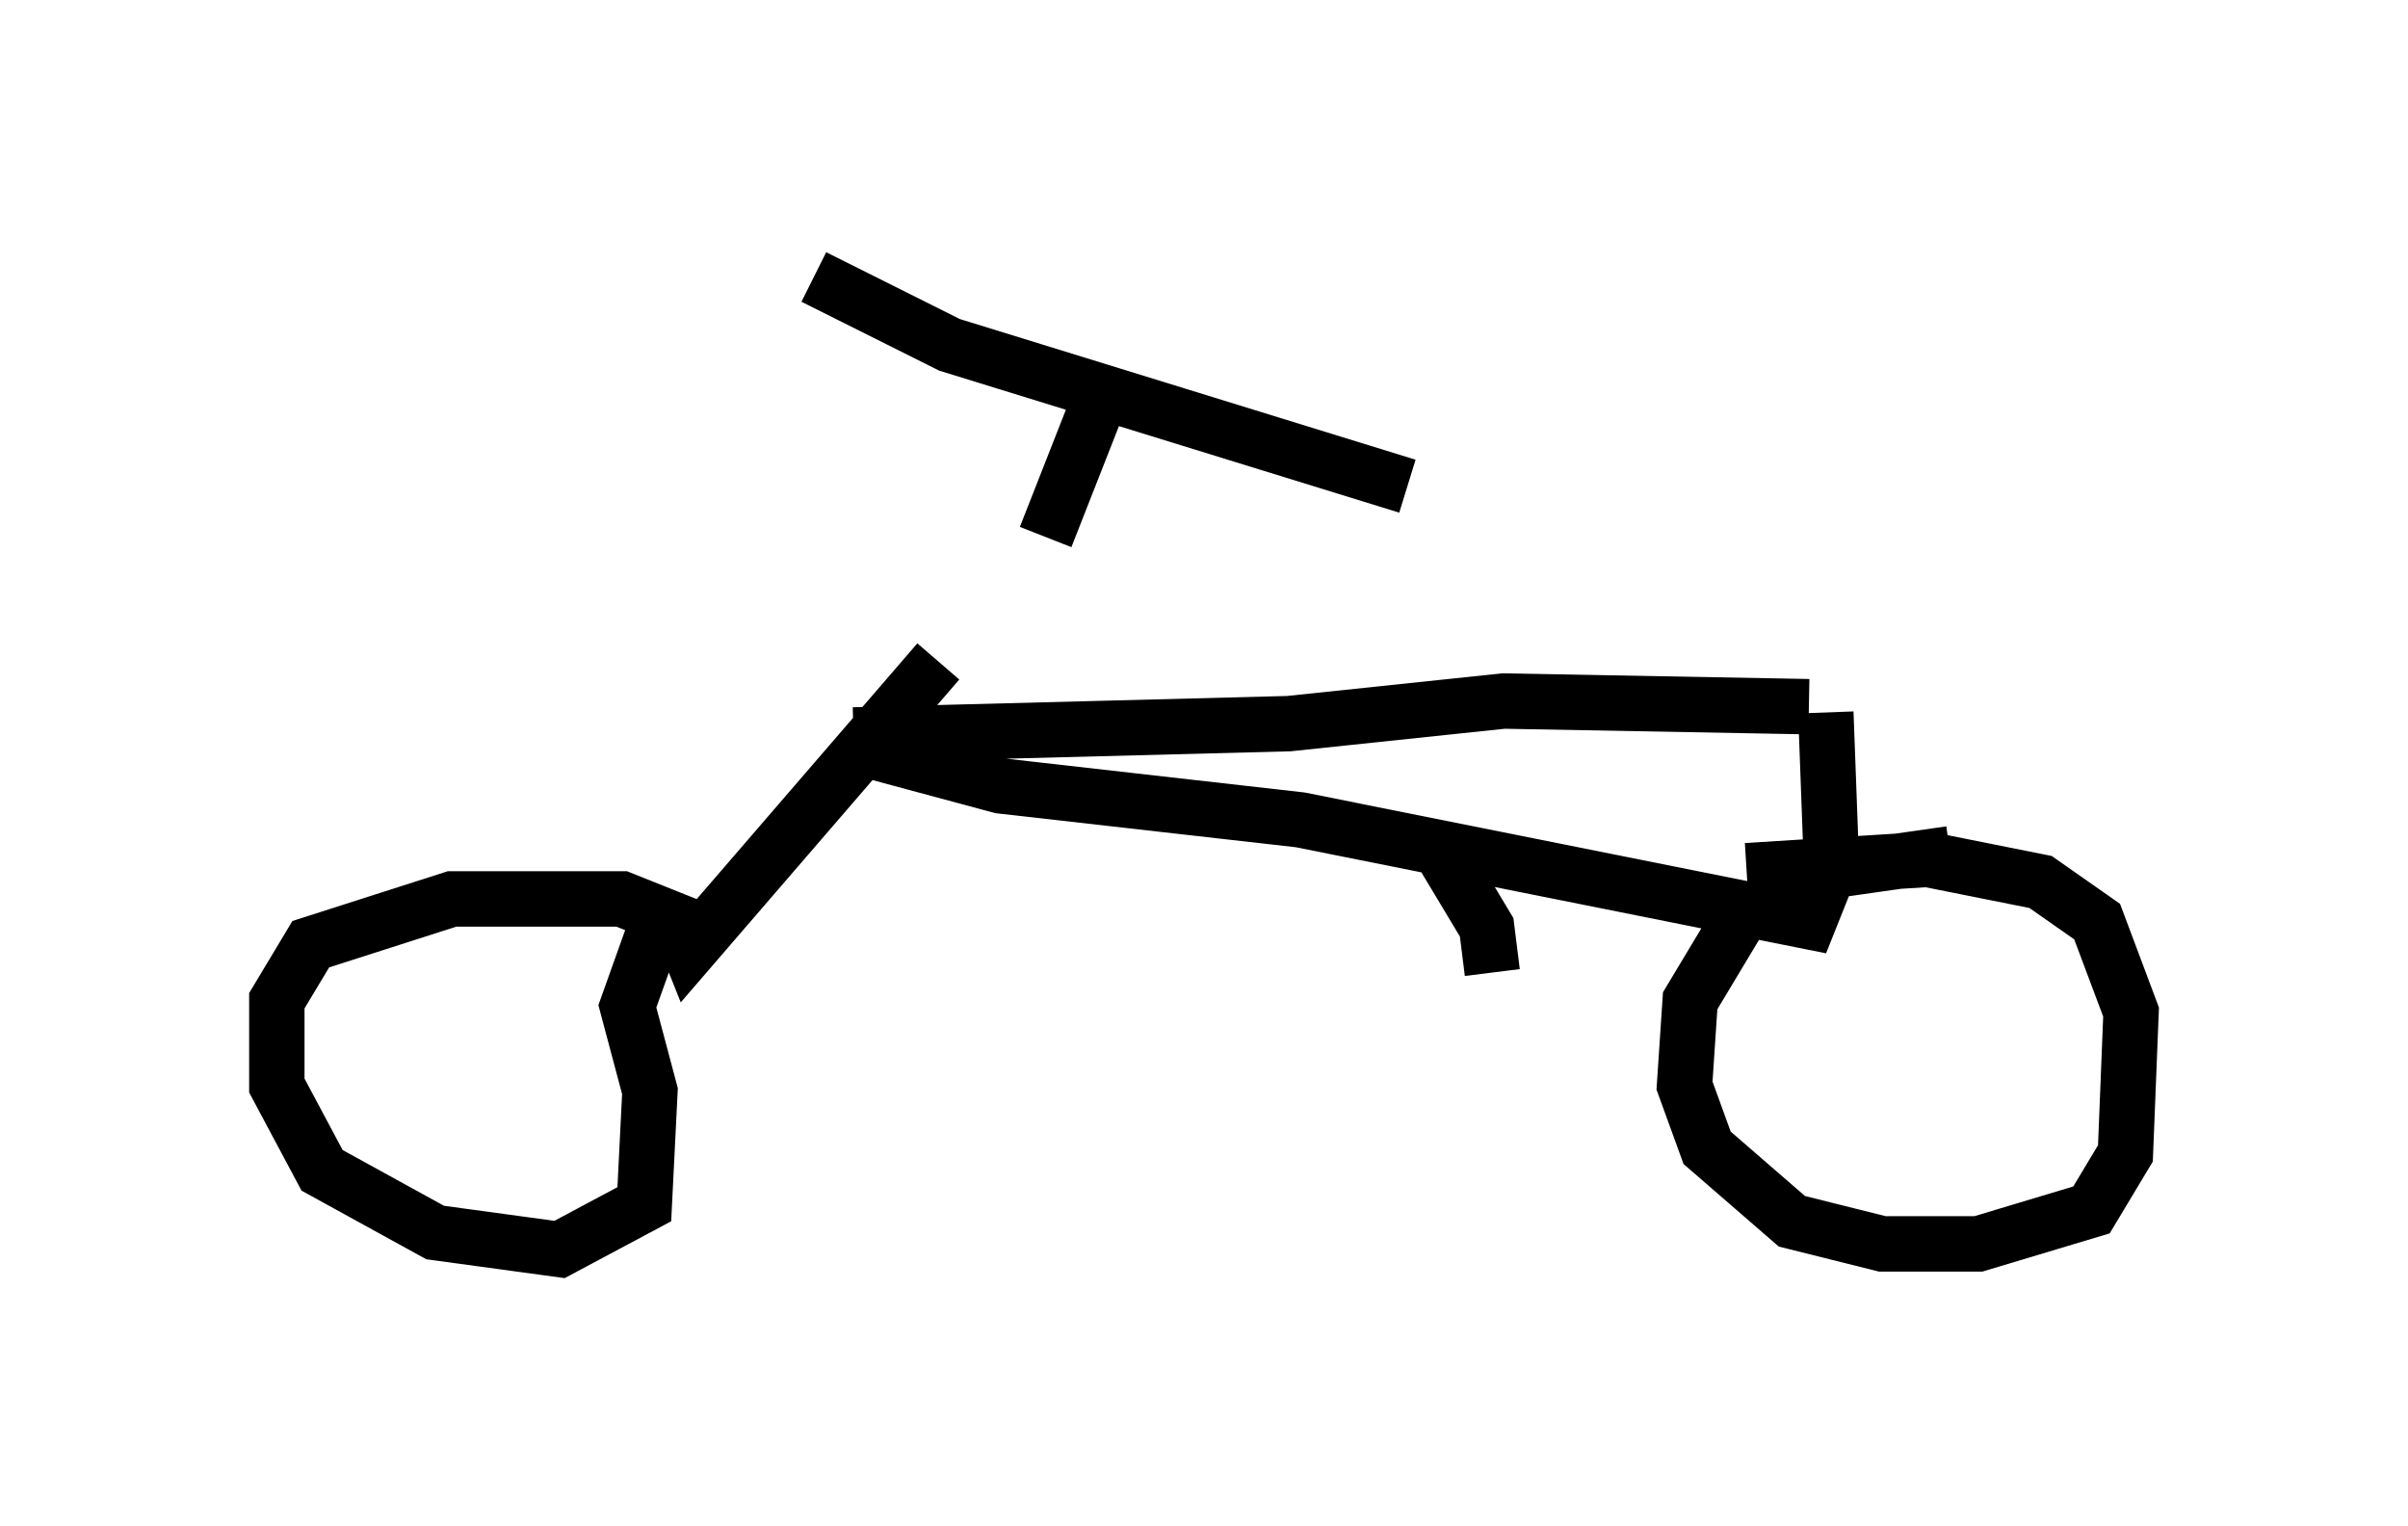 <?xml version="1.0" encoding="utf-8" ?>
<svg baseProfile="full" height="27.559" version="1.1" width="43.484" xmlns="http://www.w3.org/2000/svg" xmlns:ev="http://www.w3.org/2001/xml-events" xmlns:xlink="http://www.w3.org/1999/xlink"><defs /><rect fill="white" height="27.559" width="43.484" x="0" y="0" /><path d="M19.496, 8.267 m-2.552, 3.675 l-4.492, 5.206 -0.204, -0.51 l-1.021, -0.408 -3.063, 0.0 l-2.552, 0.817 -0.613, 1.021 l0.0, 1.531 0.817, 1.531 l2.042, 1.123 2.246, 0.306 l1.531, -0.817 0.102, -2.042 l-0.408, -1.531 0.51, -1.429 m3.573, -3.471 l7.861, -0.204 3.879, -0.408 l5.513, 0.102 m-17.252, 0.715 l2.654, 0.715 5.41, 0.613 l9.188, 1.838 0.408, -1.021 l-0.102, -2.756 m-7.044, 2.348 l0.919, 1.531 0.102, 0.817 m8.269, -2.144 l-2.144, 0.306 -1.633, 0.817 l-0.919, 1.531 -0.102, 1.531 l0.408, 1.123 1.531, 1.327 l1.633, 0.408 1.735, 0.0 l2.042, -0.613 0.613, -1.021 l0.102, -2.552 -0.613, -1.633 l-1.021, -0.715 -2.042, -0.408 l-3.267, 0.204 m-16.844, -10.719 l2.45, 1.225 8.269, 2.552 m-5.41, -1.94 l-1.123, 2.858 " fill="none" stroke="black" stroke-width="1" /></svg>